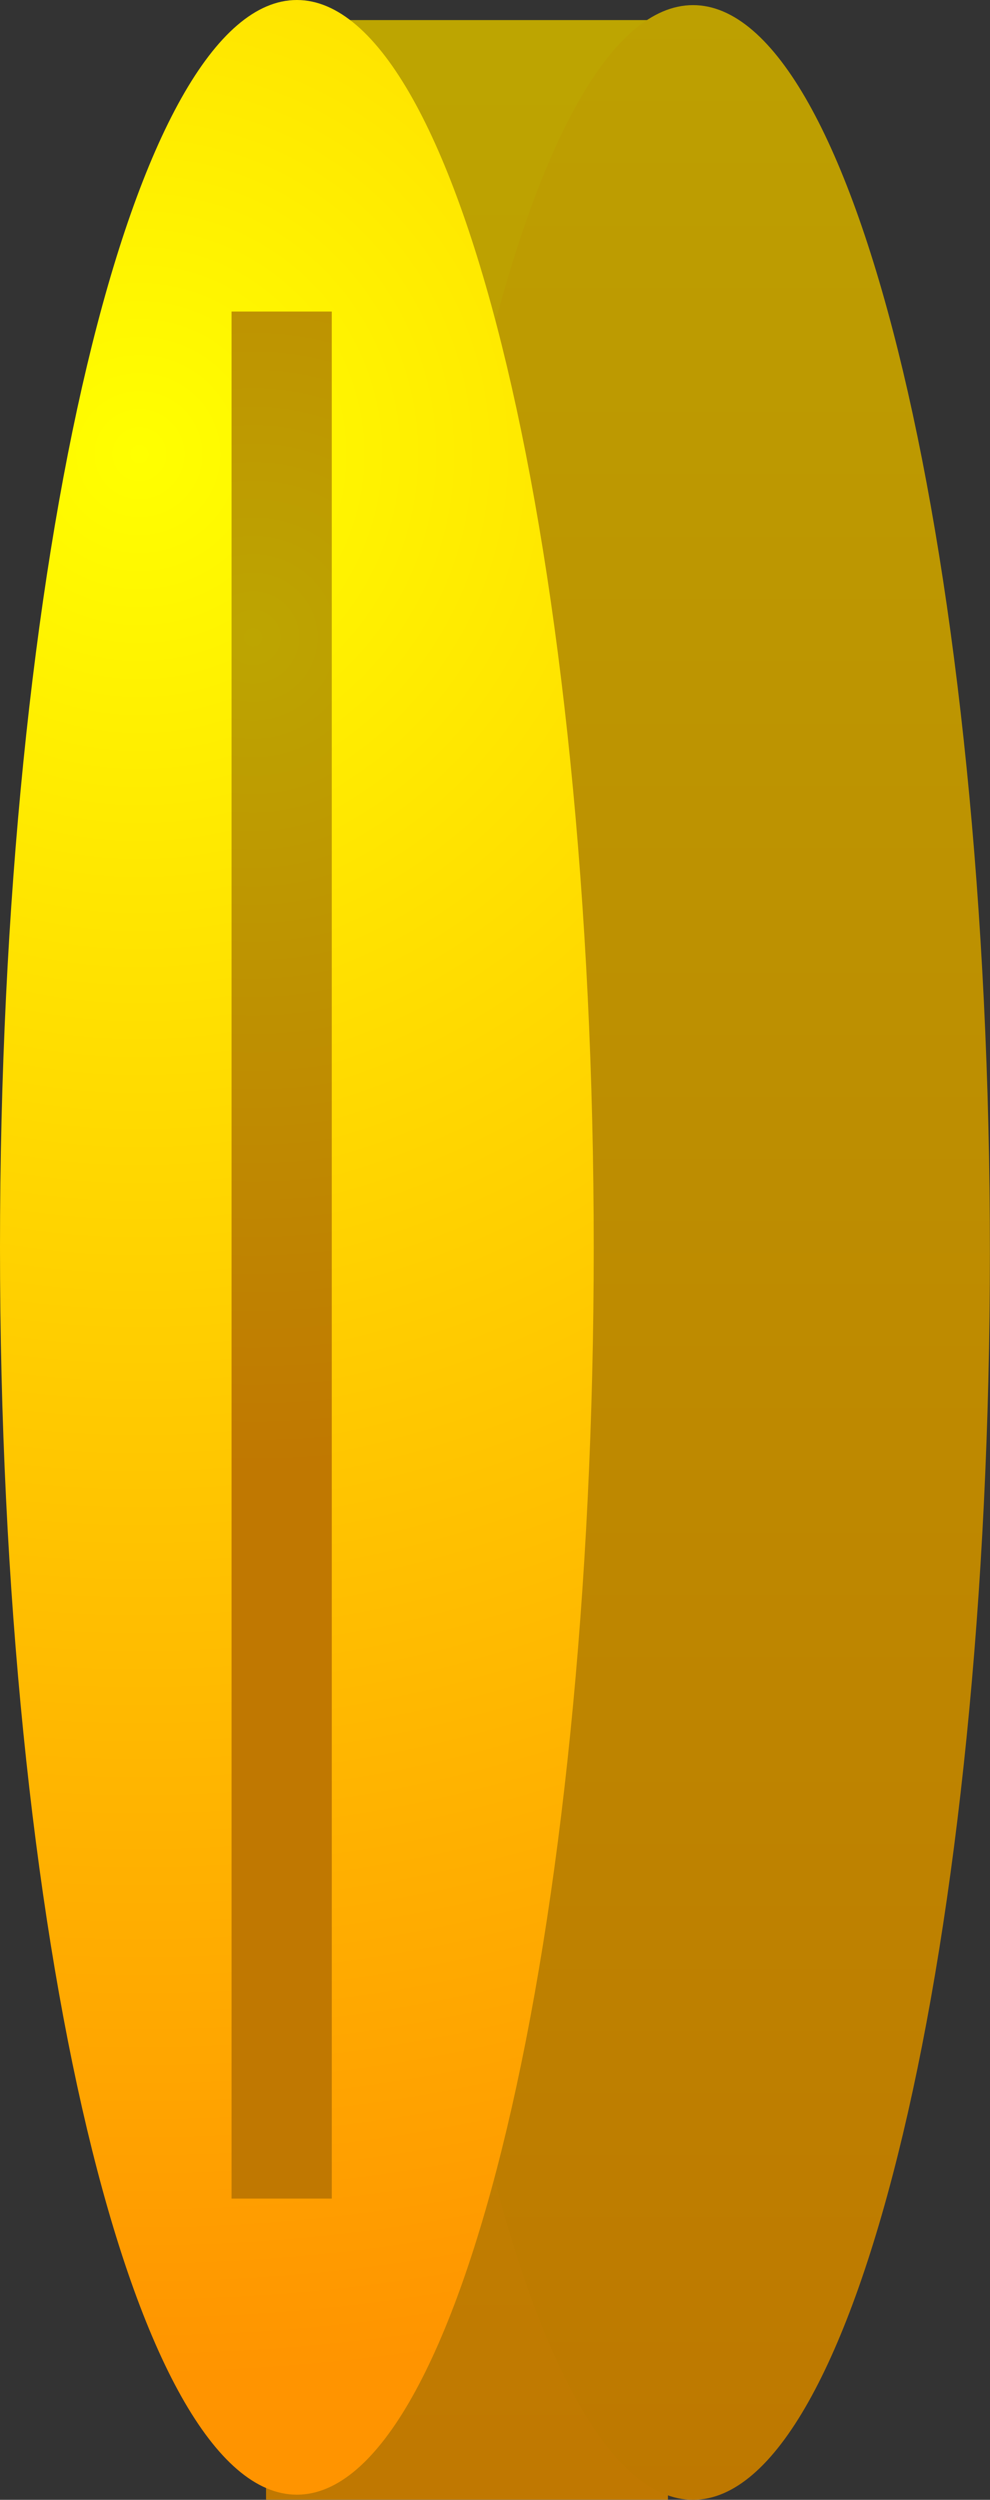 <svg version="1.1" xmlns="http://www.w3.org/2000/svg" xmlns:xlink="http://www.w3.org/1999/xlink" width="9.671" height="24.4"><rect width="100%" height="100%" fill="#333333" stroke="none"/><defs><linearGradient x1="239.727" y1="167.996" x2="239.727" y2="192.199" gradientUnits="userSpaceOnUse" id="color-1"><stop offset="0" stop-color="#bda501"/><stop offset="1" stop-color="#c07801"/></linearGradient><linearGradient x1="241.935" y1="167.85" x2="241.935" y2="192.2" gradientUnits="userSpaceOnUse" id="color-2"><stop offset="0" stop-color="#bda001"/><stop offset="1" stop-color="#be7800"/></linearGradient><radialGradient cx="236.526" cy="172.217" r="18.836" gradientUnits="userSpaceOnUse" id="color-3"><stop offset="0" stop-color="#ffff00"/><stop offset="1" stop-color="#ff9400"/></radialGradient><radialGradient cx="237.639" cy="174.009" r="8.119" gradientUnits="userSpaceOnUse" id="color-4"><stop offset="0" stop-color="#bda501"/><stop offset="1" stop-color="#c07801"/></radialGradient></defs><g transform="translate(-235.165,-167.8)"><g data-paper-data="{&quot;isPaintingLayer&quot;:true}" fill="none" fill-rule="nonzero" stroke="none" stroke-width="none" stroke-linecap="butt" stroke-linejoin="miter" stroke-miterlimit="10" stroke-dasharray="" stroke-dashoffset="0" font-family="none" font-weight="none" font-size="none" text-anchor="none" style="mix-blend-mode: normal"><path d="M237.764,167.996h3.926v24.203h-3.926z" data-paper-data="{&quot;origPos&quot;:null}" id="ID0.06001657713204622" fill="url(#color-1)" stroke-width="0.365"/><path d="M241.935,167.85c0.8,0 1.525,1.365 2.05,3.568c0.525,2.204 0.85,5.247 0.85,8.607c0,3.359 -0.325,6.403 -0.85,8.607c-0.525,2.204 -1.25,3.568 -2.05,3.568c-0.8,0 -1.525,-1.365 -2.05,-3.568c-0.525,-2.204 -0.85,-5.247 -0.85,-8.607c0,-3.359 0.325,-6.403 0.85,-8.607c0.525,-2.204 1.25,-3.568 2.05,-3.568z" data-paper-data="{&quot;origPos&quot;:null}" id="ID0.7142658131197095" fill="url(#color-2)" stroke-width="0.349"/><path d="M238.065,167.8c0.8,0 1.525,1.365 2.05,3.568c0.525,2.204 0.85,5.247 0.85,8.607c0,3.359 -0.325,6.403 -0.85,8.607c-0.525,2.204 -1.25,3.568 -2.05,3.568c-0.8,0 -1.525,-1.365 -2.05,-3.568c-0.525,-2.204 -0.85,-5.247 -0.85,-8.607c0,-3.359 0.325,-6.403 0.85,-8.607c0.525,-2.204 1.25,-3.568 2.05,-3.568z" data-paper-data="{&quot;origPos&quot;:null}" id="ID0.7142658131197095" fill="url(#color-3)" stroke-width="0.349"/><path d="M237.427,170.841h0.979v18.419h-0.979z" data-paper-data="{&quot;origPos&quot;:null}" id="ID0.06001657713204622" fill="url(#color-4)" stroke-width="0.365"/></g></g></svg>